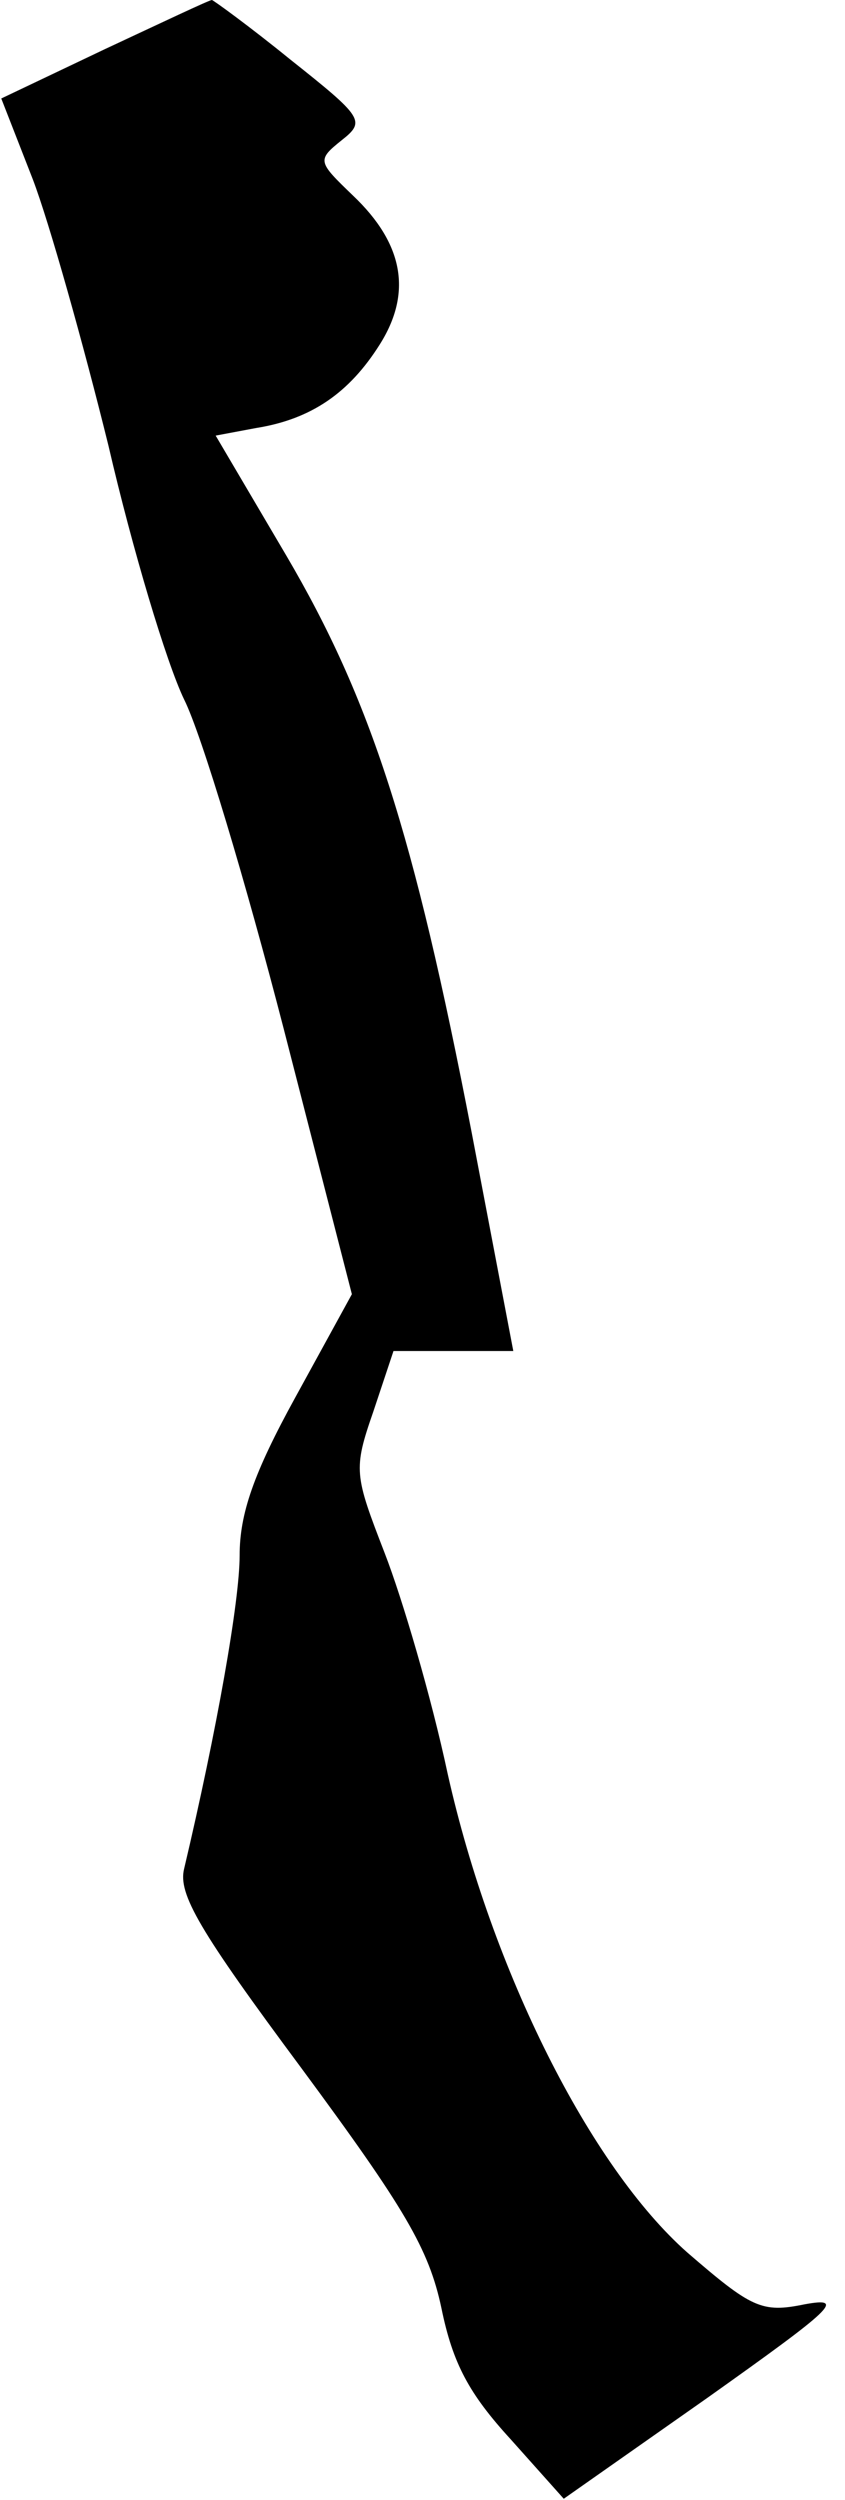 <?xml version="1.0" standalone="no"?>
<!DOCTYPE svg PUBLIC "-//W3C//DTD SVG 20010904//EN"
 "http://www.w3.org/TR/2001/REC-SVG-20010904/DTD/svg10.dtd">
<svg version="1.0" xmlns="http://www.w3.org/2000/svg"
 width="67pt" height="198pt" viewBox="0 0 67 198"
 preserveAspectRatio="xMidYMid meet">
<g transform="translate(0,198) scale(0.1,-0.1)"
fill="#000000" stroke="none">
<path fill="#000000" stroke="none" d="M83 1941 l-82 -39 25 -64 c13 -34 40
-130 60 -211 19 -82 46 -172 60 -201 14 -28 49 -145 79 -261 l54 -210 -45 -82
c-33 -60 -44 -92 -44 -125 0 -36 -18 -138 -44 -248 -5 -20 12 -49 93 -158 82
-111 101 -143 111 -190 9 -44 22 -68 55 -104 l42 -47 114 80 c100 71 110 80
77 74 -34 -7 -42 -3 -93 41 -77 68 -155 223 -190 379 -13 61 -36 139 -50 175
-24 62 -25 66 -9 112 l16 48 47 0 48 0 -33 173 c-46 238 -80 343 -147 457
l-56 95 32 6 c44 7 74 28 98 66 26 41 19 80 -21 118 -28 27 -29 28 -9 44 19
15 17 18 -41 64 -32 26 -61 47 -62 47 -2 0 -40 -18 -85 -39z"/>
</g>
</svg>
